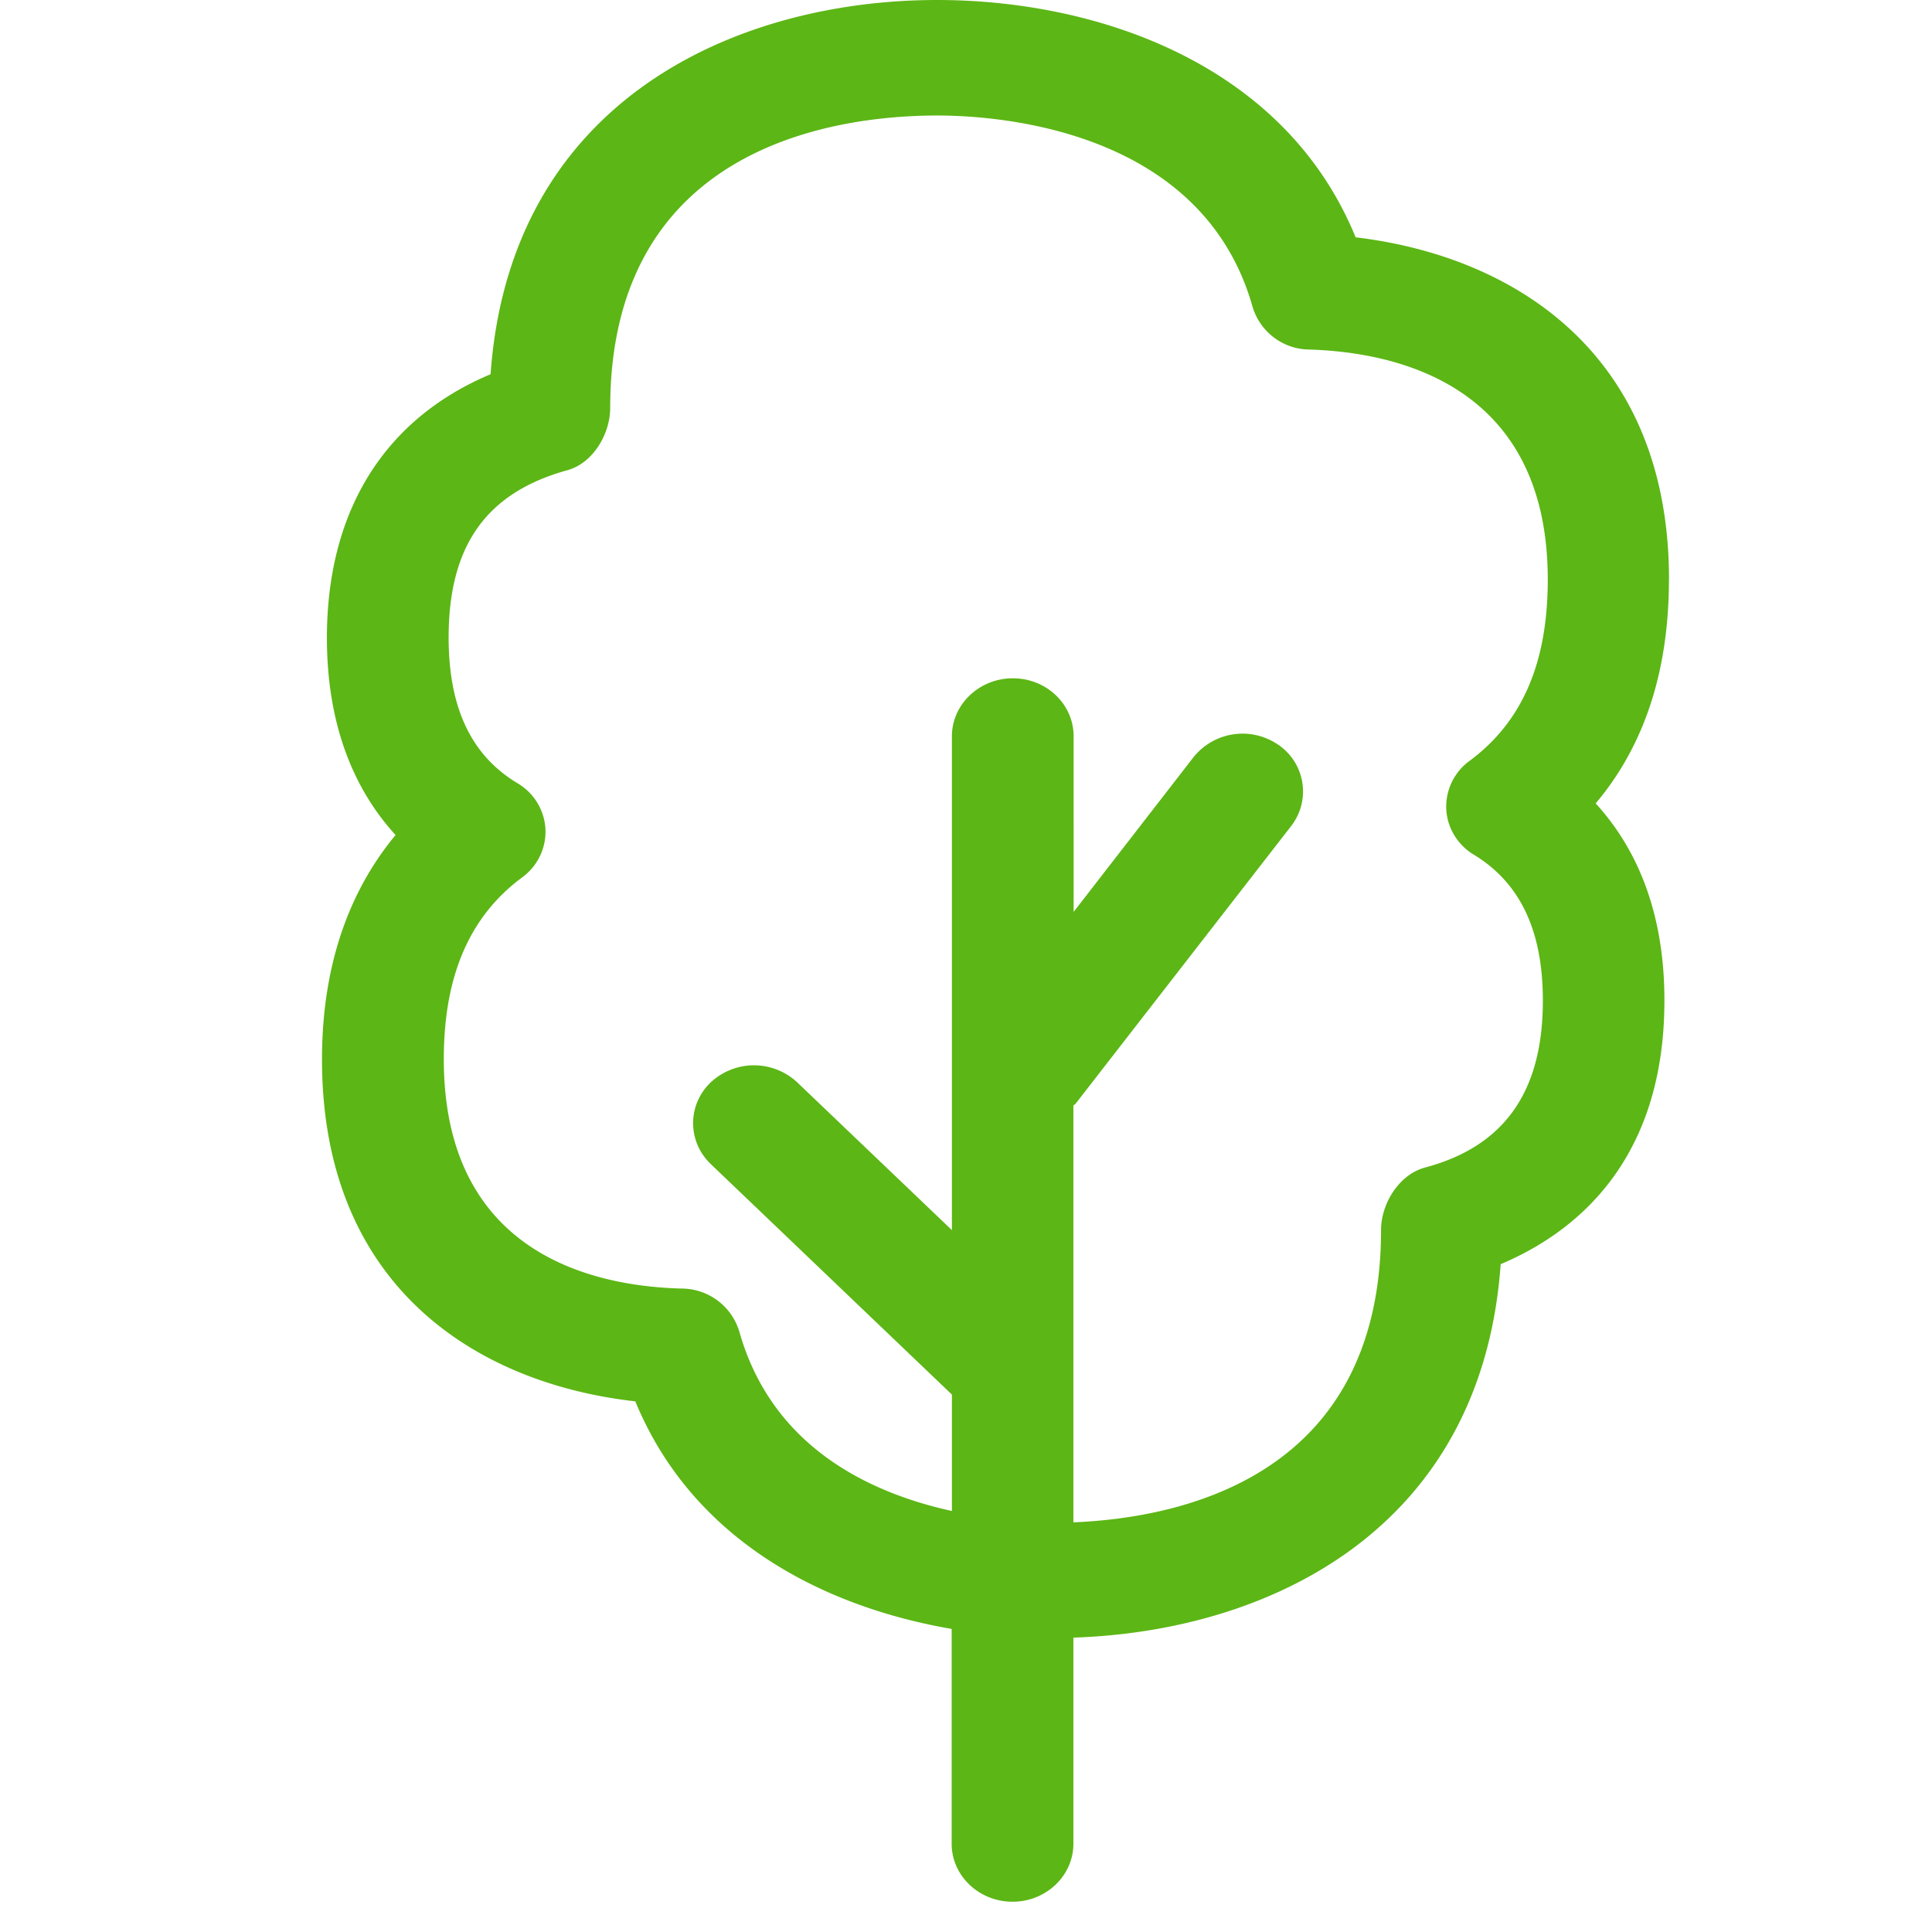 <svg width="24" height="24" viewBox="0 0 24 24" xmlns="http://www.w3.org/2000/svg"><path d="M18.31 10.618c.574.35.856.942.856 1.812 0 1.133-.48 1.812-1.465 2.074-.326.088-.545.454-.545.773 0 3.083-2.507 3.58-3.822 3.634v-5.177c.007-.01.02-.013.027-.023l2.68-3.452a.7.7 0 00-.122-.978c-.013-.01-.023-.02-.037-.027a.781.781 0 00-1.055.151l-1.49 1.923V9.146c0-.396-.335-.72-.755-.72-.417 0-.757.324-.757.72v6.135l-1.922-1.836a.787.787 0 00-1.07-.003.696.696 0 00-.036.985c.01.01.02.023.033.034l2.995 2.863v1.446c-1.012-.222-2.235-.787-2.642-2.232a.75.75 0 00-.71-.531c-1.105-.027-2.96-.434-2.96-2.85 0-1.033.319-1.772.971-2.256a.704.704 0 00.292-.602.707.707 0 00-.35-.571c-.574-.346-.853-.938-.853-1.809 0-1.14.467-1.798 1.472-2.077.323-.087.535-.454.535-.773 0-3.28 2.84-3.634 4.064-3.634.76 0 3.294.172 3.916 2.377.094.312.38.527.702.53 1.11.034 2.965.451 2.965 2.858 0 1.032-.316 1.765-.968 2.249a.704.704 0 00-.293.601c.01.232.142.447.343.568M20.733 7.2c0-2.807-1.923-4.017-3.893-4.252C15.956.787 13.624 0 11.64 0c-2.45 0-5.3 1.21-5.546 4.649-1.318.554-2.033 1.697-2.033 3.274 0 1.163.386 1.94.853 2.45C4.42 10.968 4 11.855 4 13.16c0 2.823 1.923 4.027 3.892 4.248.703 1.708 2.31 2.548 3.93 2.827v2.67c0 .396.34.719.756.719.417 0 .756-.323.756-.72v-2.561c2.397-.077 5.07-1.314 5.308-4.639.924-.39 2.034-1.274 2.034-3.277 0-1.16-.384-1.933-.854-2.447.605-.716.91-1.647.91-2.78" fill="#5CB615" fill-rule="nonzero"/></svg>